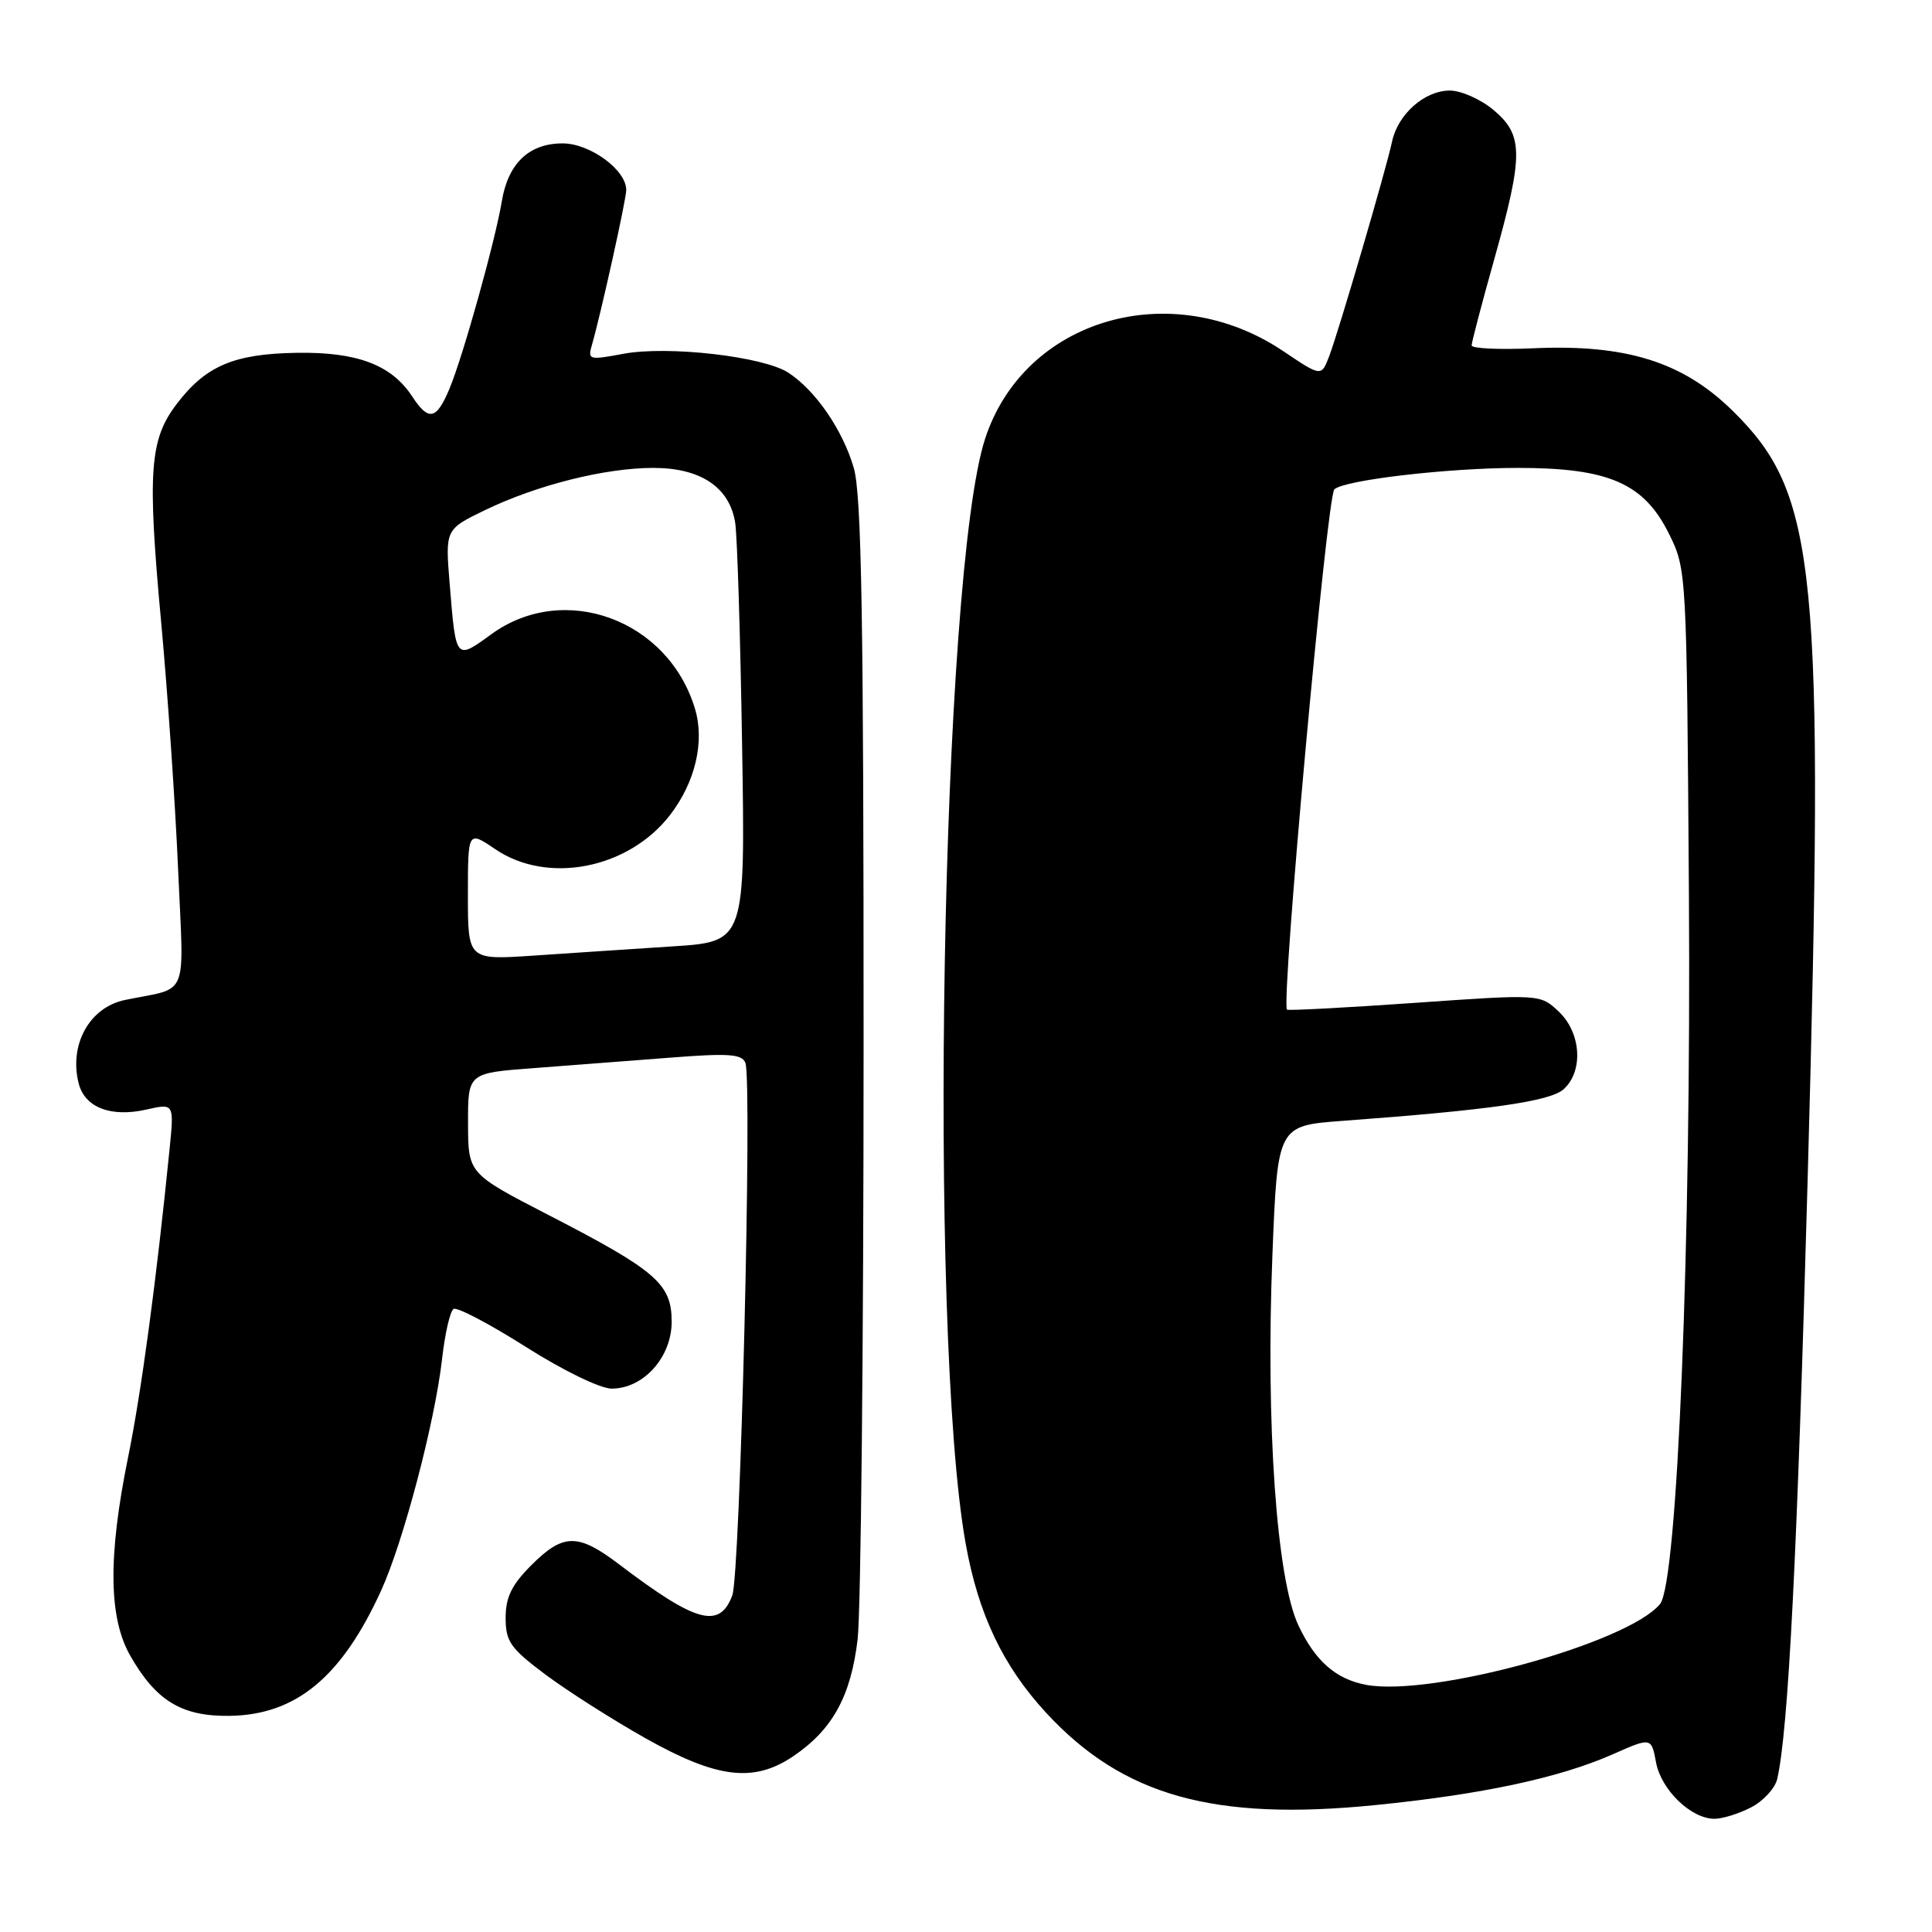 <?xml version="1.0" encoding="UTF-8" standalone="no"?>
<!DOCTYPE svg PUBLIC "-//W3C//DTD SVG 1.1//EN" "http://www.w3.org/Graphics/SVG/1.1/DTD/svg11.dtd" >
<svg xmlns="http://www.w3.org/2000/svg" xmlns:xlink="http://www.w3.org/1999/xlink" version="1.1" viewBox="0 0 256 256">
 <g >
 <path fill="currentColor"
d=" M 232.04 239.48 C 233.65 238.65 235.20 236.96 235.49 235.73 C 236.97 229.28 238.15 206.00 239.53 156.00 C 241.76 75.05 240.82 65.46 229.56 54.41 C 222.97 47.94 215.44 45.59 203.13 46.15 C 198.66 46.35 195.00 46.18 195.00 45.77 C 195.00 45.36 196.35 40.21 198.00 34.34 C 201.88 20.51 201.87 17.91 197.92 14.59 C 196.23 13.17 193.62 12.00 192.11 12.00 C 188.76 12.00 185.22 15.13 184.45 18.78 C 183.66 22.48 177.40 43.85 176.12 47.21 C 175.08 49.92 175.08 49.92 170.07 46.55 C 155.20 36.54 135.73 42.24 130.54 58.11 C 124.73 75.85 122.95 176.45 127.95 204.50 C 129.62 213.88 132.91 220.79 138.66 227.00 C 148.81 237.96 160.81 241.32 182.17 239.19 C 196.36 237.77 206.57 235.59 213.66 232.47 C 218.81 230.19 218.81 230.19 219.44 233.55 C 220.13 237.19 224.08 241.00 227.18 241.00 C 228.24 241.00 230.42 240.32 232.04 239.48 Z  M 105.08 232.73 C 110.30 229.21 112.75 224.77 113.64 217.21 C 114.07 213.52 114.43 178.10 114.43 138.50 C 114.44 81.98 114.16 65.53 113.13 62.00 C 111.66 56.97 108.08 51.75 104.47 49.39 C 101.17 47.23 88.51 45.78 82.60 46.88 C 78.01 47.74 77.85 47.69 78.45 45.64 C 79.58 41.75 82.96 26.52 82.98 25.20 C 83.02 22.55 78.20 19.00 74.55 19.00 C 70.09 19.00 67.32 21.65 66.49 26.69 C 65.63 31.88 61.35 47.22 59.56 51.50 C 57.83 55.65 56.79 55.86 54.61 52.52 C 51.87 48.34 47.31 46.62 39.33 46.75 C 31.00 46.88 27.27 48.47 23.43 53.51 C 19.81 58.24 19.51 62.46 21.36 82.51 C 22.22 91.85 23.23 106.56 23.60 115.20 C 24.36 132.71 25.17 130.73 16.57 132.50 C 11.87 133.47 9.13 138.39 10.42 143.54 C 11.23 146.75 14.68 148.09 19.41 147.02 C 23.08 146.19 23.08 146.19 22.46 152.35 C 20.72 169.71 18.73 184.49 16.96 193.16 C 14.30 206.26 14.39 214.38 17.27 219.41 C 20.69 225.39 24.10 227.45 30.44 227.36 C 39.23 227.23 45.27 222.23 50.51 210.74 C 53.45 204.29 57.63 188.40 58.57 180.12 C 58.95 176.73 59.64 173.72 60.10 173.44 C 60.56 173.16 64.86 175.42 69.66 178.46 C 74.61 181.60 79.54 184.00 81.05 184.00 C 85.27 184.00 89.00 179.84 89.00 175.14 C 89.00 170.12 86.98 168.37 72.69 161.00 C 62.03 155.50 62.03 155.50 62.02 148.84 C 62.00 142.18 62.00 142.18 70.75 141.53 C 75.56 141.17 83.71 140.54 88.86 140.14 C 96.55 139.54 98.32 139.66 98.77 140.84 C 99.69 143.25 98.09 208.64 97.03 211.41 C 95.33 215.89 92.25 215.04 81.99 207.25 C 76.57 203.14 74.63 203.17 70.40 207.40 C 67.80 210.00 67.00 211.64 67.00 214.37 C 67.00 217.51 67.63 218.41 72.25 221.87 C 75.14 224.03 81.10 227.83 85.50 230.31 C 94.98 235.65 99.85 236.25 105.08 232.73 Z  M 181.07 223.26 C 177.03 222.52 174.27 220.11 172.04 215.36 C 169.15 209.22 167.71 188.71 168.60 166.33 C 169.28 149.16 169.28 149.16 177.89 148.52 C 197.43 147.08 205.41 145.94 207.20 144.32 C 209.84 141.93 209.51 136.83 206.54 134.04 C 204.08 131.72 204.08 131.72 187.40 132.89 C 178.22 133.53 170.63 133.93 170.53 133.78 C 169.73 132.62 175.82 65.78 176.81 64.84 C 178.11 63.61 191.87 62.00 201.13 62.00 C 213.20 62.00 217.86 64.04 221.19 70.81 C 223.48 75.46 223.50 75.88 223.79 118.50 C 224.10 164.78 222.27 209.77 219.96 212.55 C 215.67 217.72 189.80 224.84 181.07 223.26 Z  M 62.00 118.64 C 62.00 110.06 62.00 110.06 65.64 112.53 C 72.56 117.23 83.27 115.13 88.78 108.00 C 92.13 103.66 93.40 98.27 92.09 93.92 C 88.55 82.10 74.76 77.04 65.13 84.02 C 60.35 87.49 60.42 87.57 59.58 77.32 C 59.00 70.15 59.00 70.15 64.25 67.60 C 71.14 64.27 80.17 62.00 86.58 62.00 C 92.86 62.00 96.69 64.58 97.42 69.29 C 97.69 71.06 98.10 84.26 98.33 98.64 C 98.76 124.78 98.76 124.78 89.13 125.40 C 83.83 125.75 75.56 126.29 70.75 126.62 C 62.00 127.21 62.00 127.21 62.00 118.64 Z "/>
</g>
</svg>